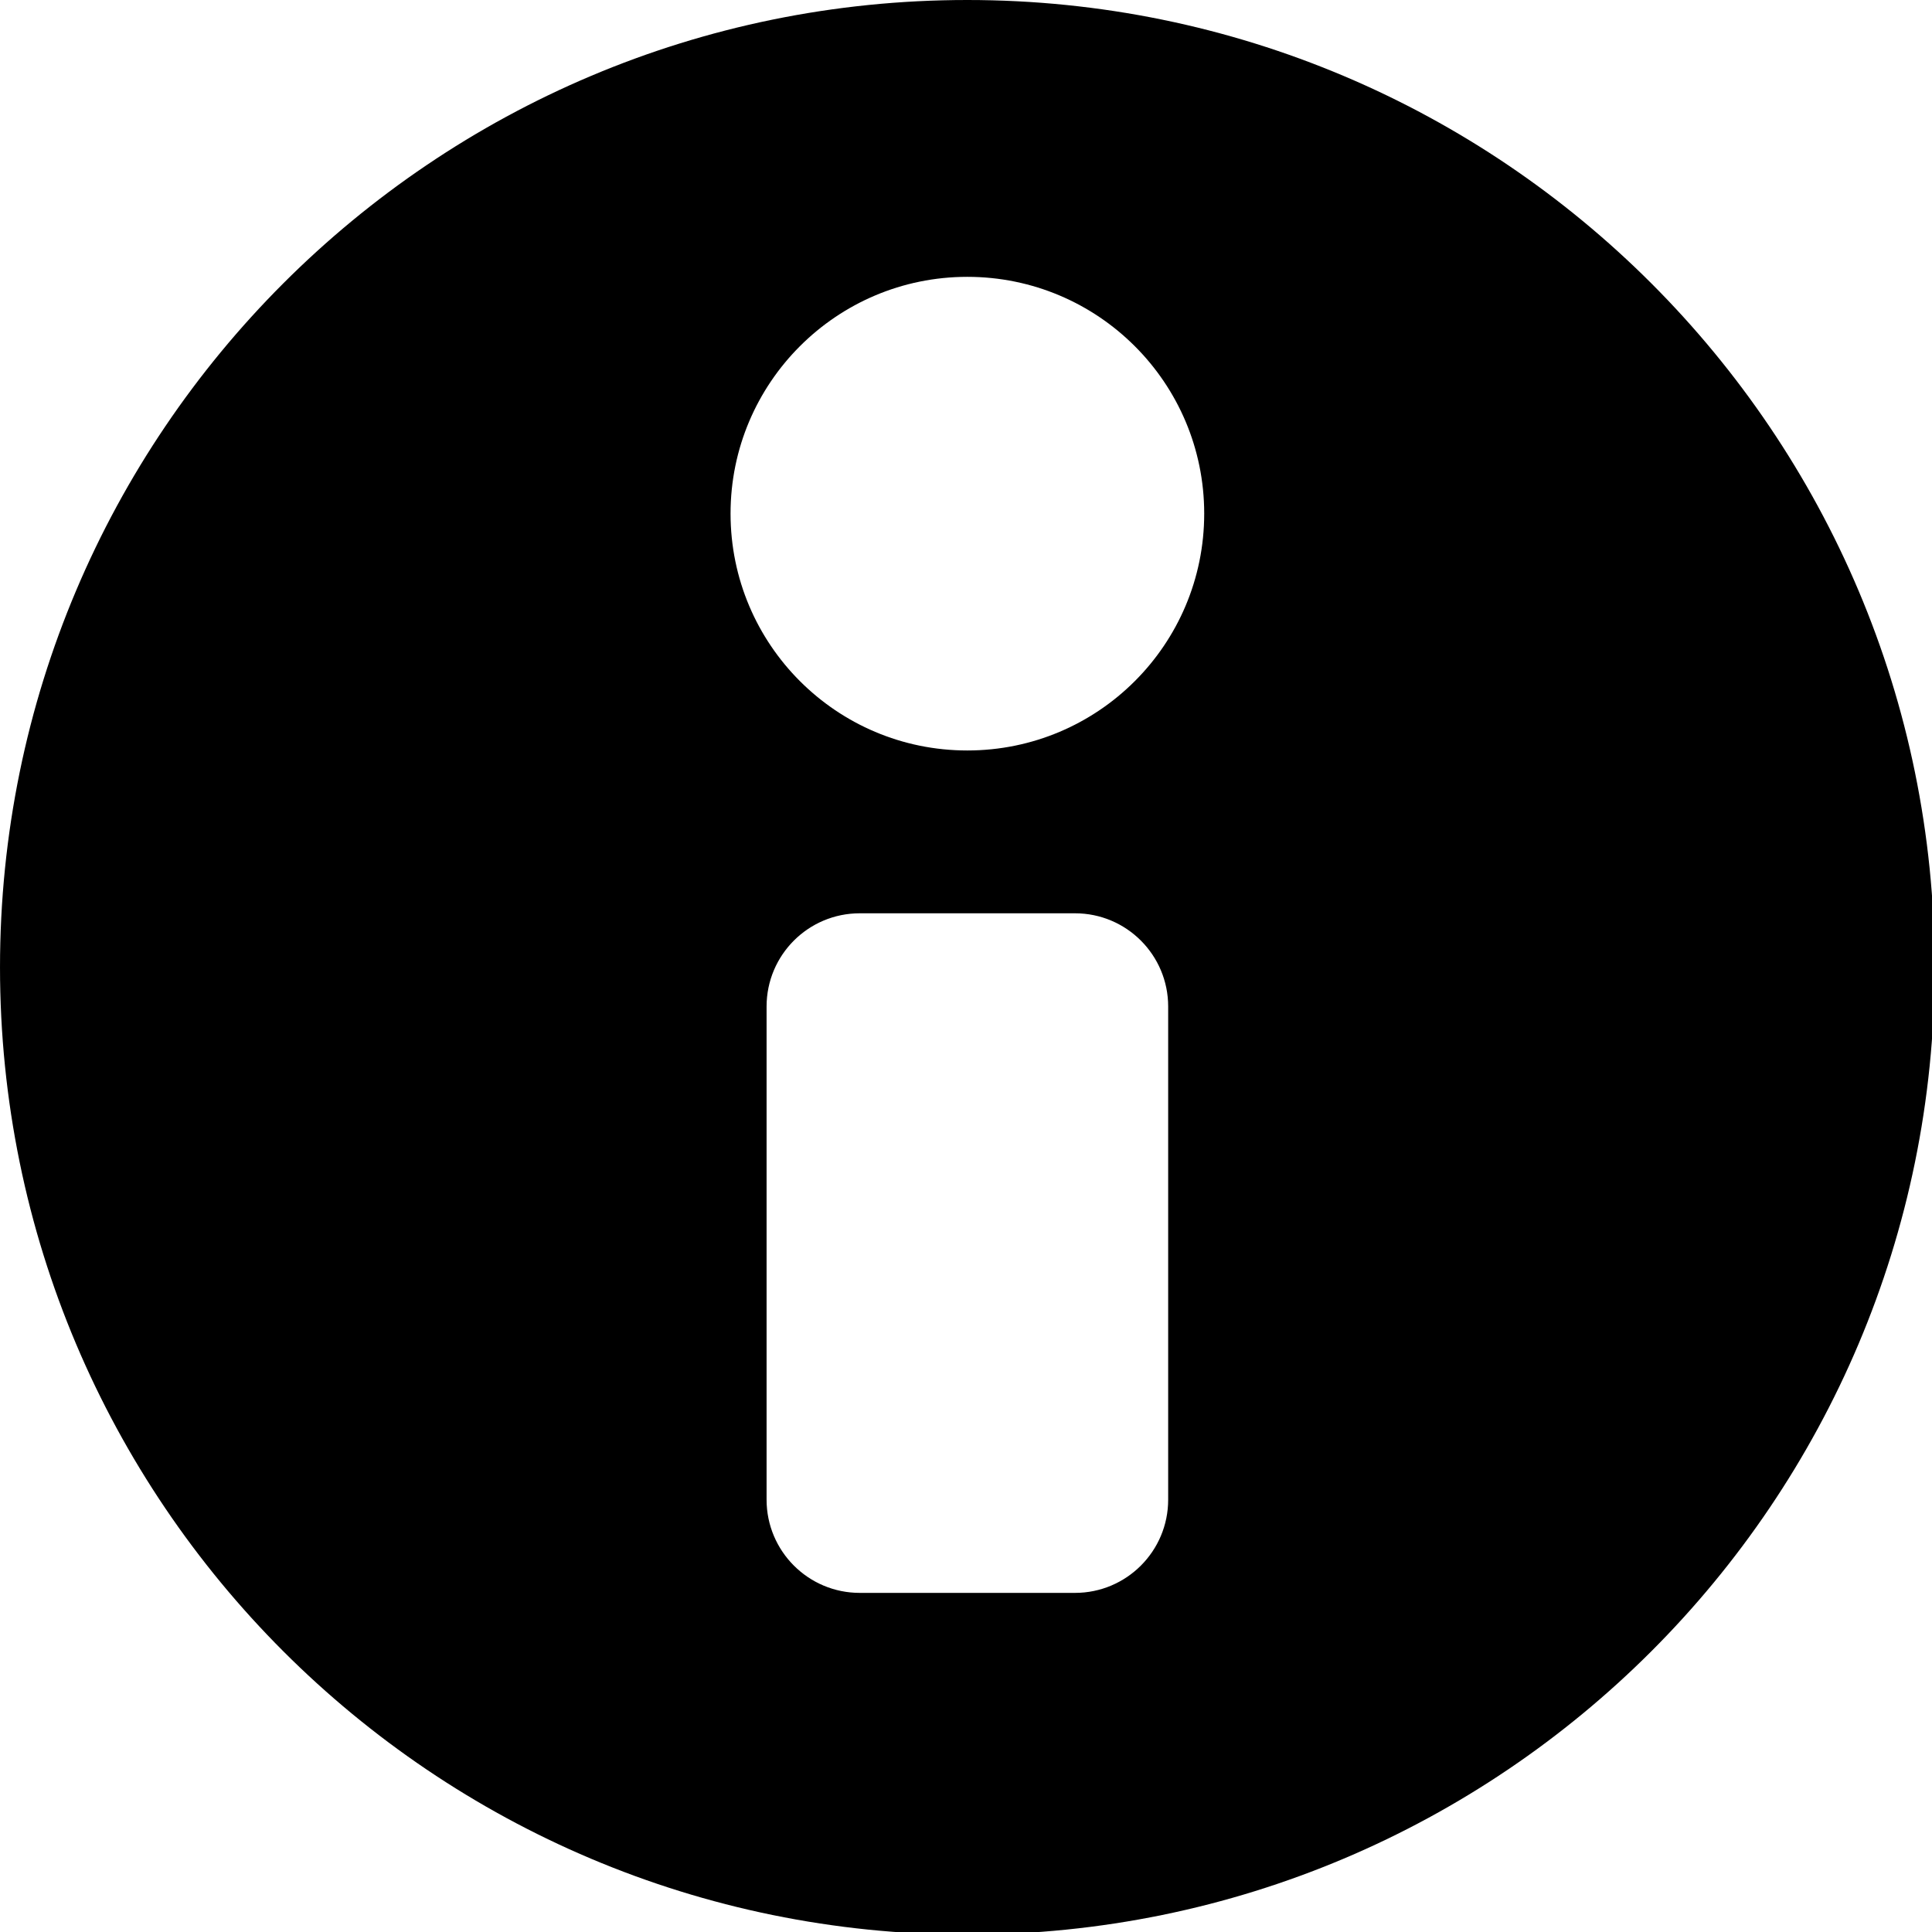 <svg xmlns="http://www.w3.org/2000/svg" viewBox="0 0 512 512"><path d="M256.346 0C114.783 0 0.002 114.768 0.002 256.348 0.002 397.933 114.783 512.697 256.346 512.697 397.931 512.697 512.695 397.933 512.695 256.348 512.695 114.768 397.931 0 256.346 0ZM309.578 397.428C309.578 411.073 298.526 422.131 284.881 422.131H227.85C214.206 422.131 203.152 411.073 203.152 397.428V266.734C203.152 253.091 214.206 242.033 227.85 242.033H284.881C298.526 242.033 309.578 253.091 309.578 266.734V397.428ZM256.346 198.883C221.699 198.883 193.604 170.788 193.604 136.107 193.604 101.476 221.699 73.365 256.346 73.365 291.03 73.365 319.127 101.477 319.127 136.107 319.127 170.788 291.032 198.883 256.346 198.883Z"/></svg>